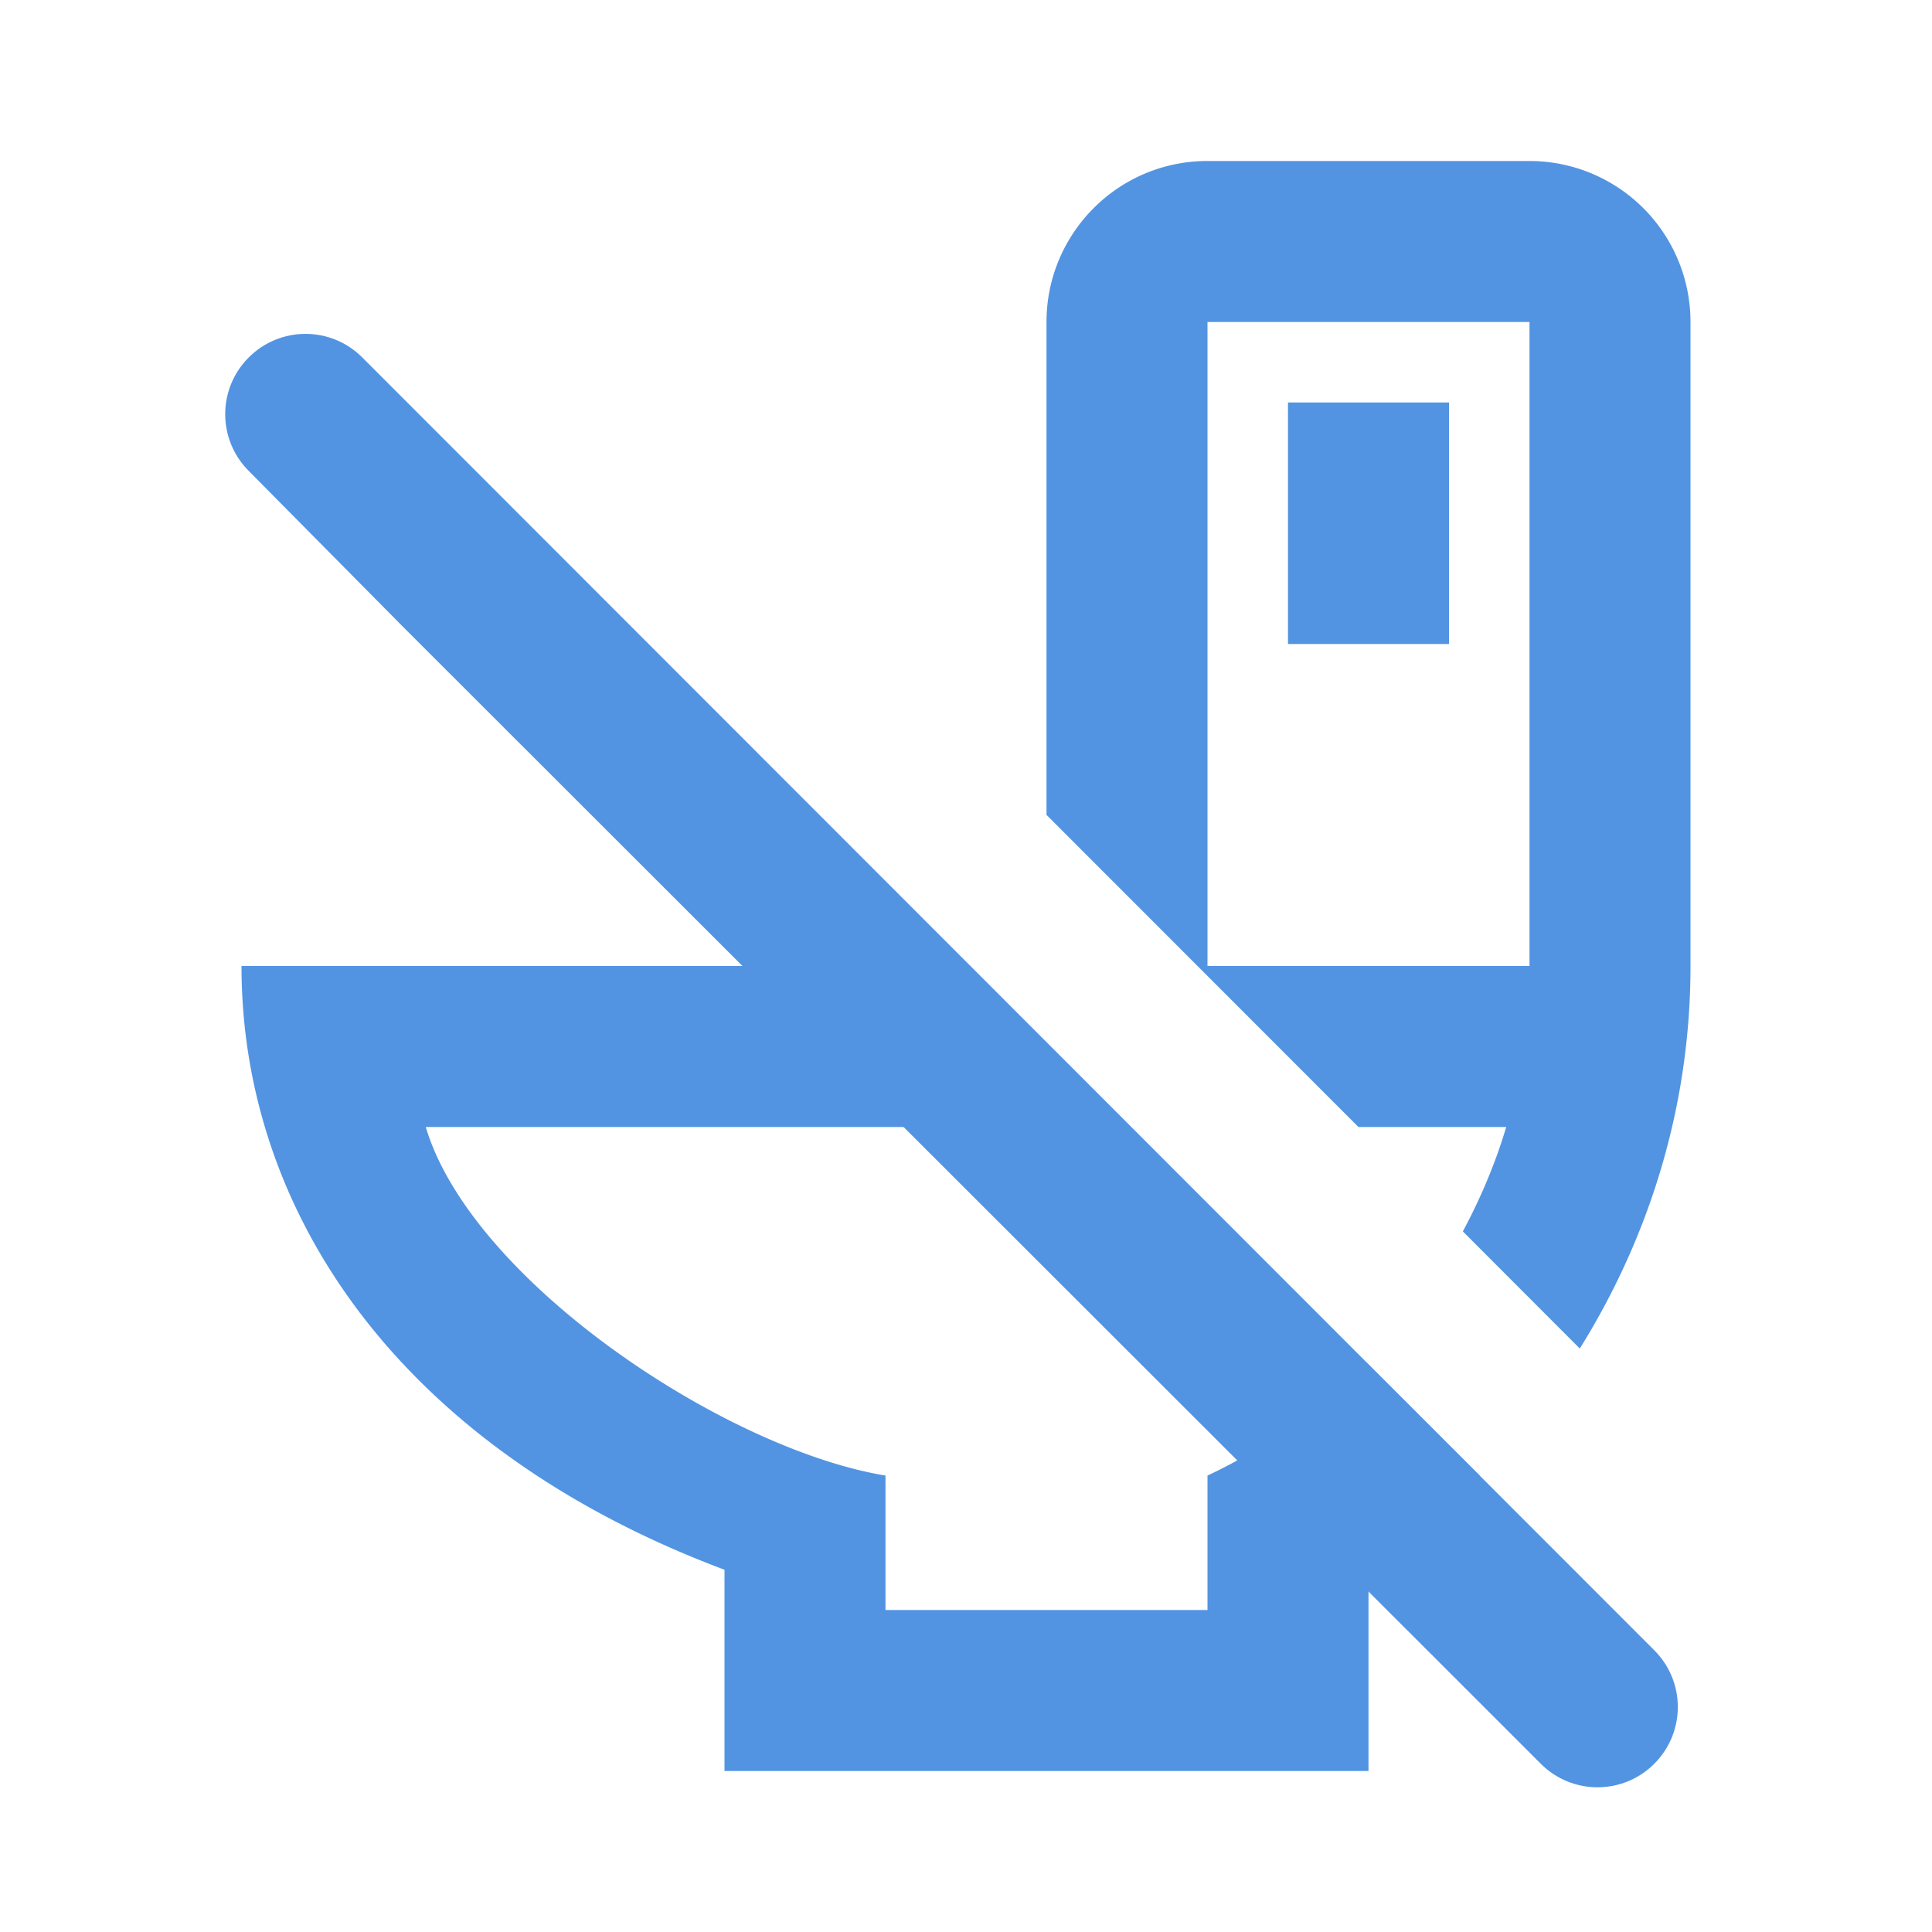 <?xml version="1.0" encoding="UTF-8" standalone="no"?>
<svg
   xmlns:dc="http://purl.org/dc/elements/1.1/"
   xmlns:cc="http://creativecommons.org/ns#"
   xmlns:rdf="http://www.w3.org/1999/02/22-rdf-syntax-ns#"
   xmlns:svg="http://www.w3.org/2000/svg"
   xmlns="http://www.w3.org/2000/svg"
   xmlns:sodipodi="http://sodipodi.sourceforge.net/DTD/sodipodi-0.dtd"
   xmlns:inkscape="http://www.inkscape.org/namespaces/inkscape"
   version="1.1"
   id="mdi-toilet"
   width="24"
   height="24"
   viewBox="0 0 24 24"
   sodipodi:docname="toilet (copy).svg"
   inkscape:version="1.0.2 (e86c870879, 2021-01-15)">
  <defs
     id="defs7" />
  <sodipodi:namedview
     pagecolor="#ffffff"
     bordercolor="#666666"
     borderopacity="1"
     objecttolerance="10"
     gridtolerance="10"
     guidetolerance="10"
     inkscape:pageopacity="0"
     inkscape:pageshadow="2"
     inkscape:window-width="1908"
     inkscape:window-height="2107"
     id="namedview5"
     showgrid="false"
     inkscape:zoom="42"
     inkscape:cx="12"
     inkscape:cy="12"
     inkscape:window-x="1924"
     inkscape:window-y="33"
     inkscape:window-maximized="0"
     inkscape:current-layer="mdi-toilet" />
  <path fill="#5294e2"
     id="path2"
     d="M 15 2 C 13.89 2 13 2.9 13 4 L 13 10.123 L 16.875 14 L 18.711 14 C 18.576 14.453 18.392 14.886 18.172 15.297 L 19.625 16.752 C 20.487 15.368 21 13.747 21 12 L 21 4 A 2 2 0 0 0 19 2 L 15 2 z M 15 4 L 19 4 L 19 12 L 15 12 L 15 4 z M 16 5 L 16 8 L 18 8 L 18 5 L 16 5 z M 3 12 C 3 15.09 5 18 9 19.5 L 9 22 L 17 22 L 17 19.5 C 17.502 19.16 17.959 18.762 18.383 18.332 L 16.971 16.922 C 16.401 17.5 15.738 17.984 15 18.33 L 15 20 L 11 20 L 11 18.33 C 9 18 5.859 15.91 5.289 14 L 14.047 14 L 12.045 12 L 3 12 z " />
  <path fill="#5294e2"
     d="M 3.09,4.44 C 2.7,4.83 2.7,5.46 3.09,5.85 L 5,7.78 18.23,21 l 0.91,0.91 c 0.39,0.39 1.02,0.39 1.41,0 0.39,-0.39 0.39,-1.02 0,-1.41 L 4.5,4.44 C 4.11,4.05 3.48,4.05 3.09,4.44 Z"
     id="path2-3"
     sodipodi:nodetypes="scccssccs" />
</svg>
